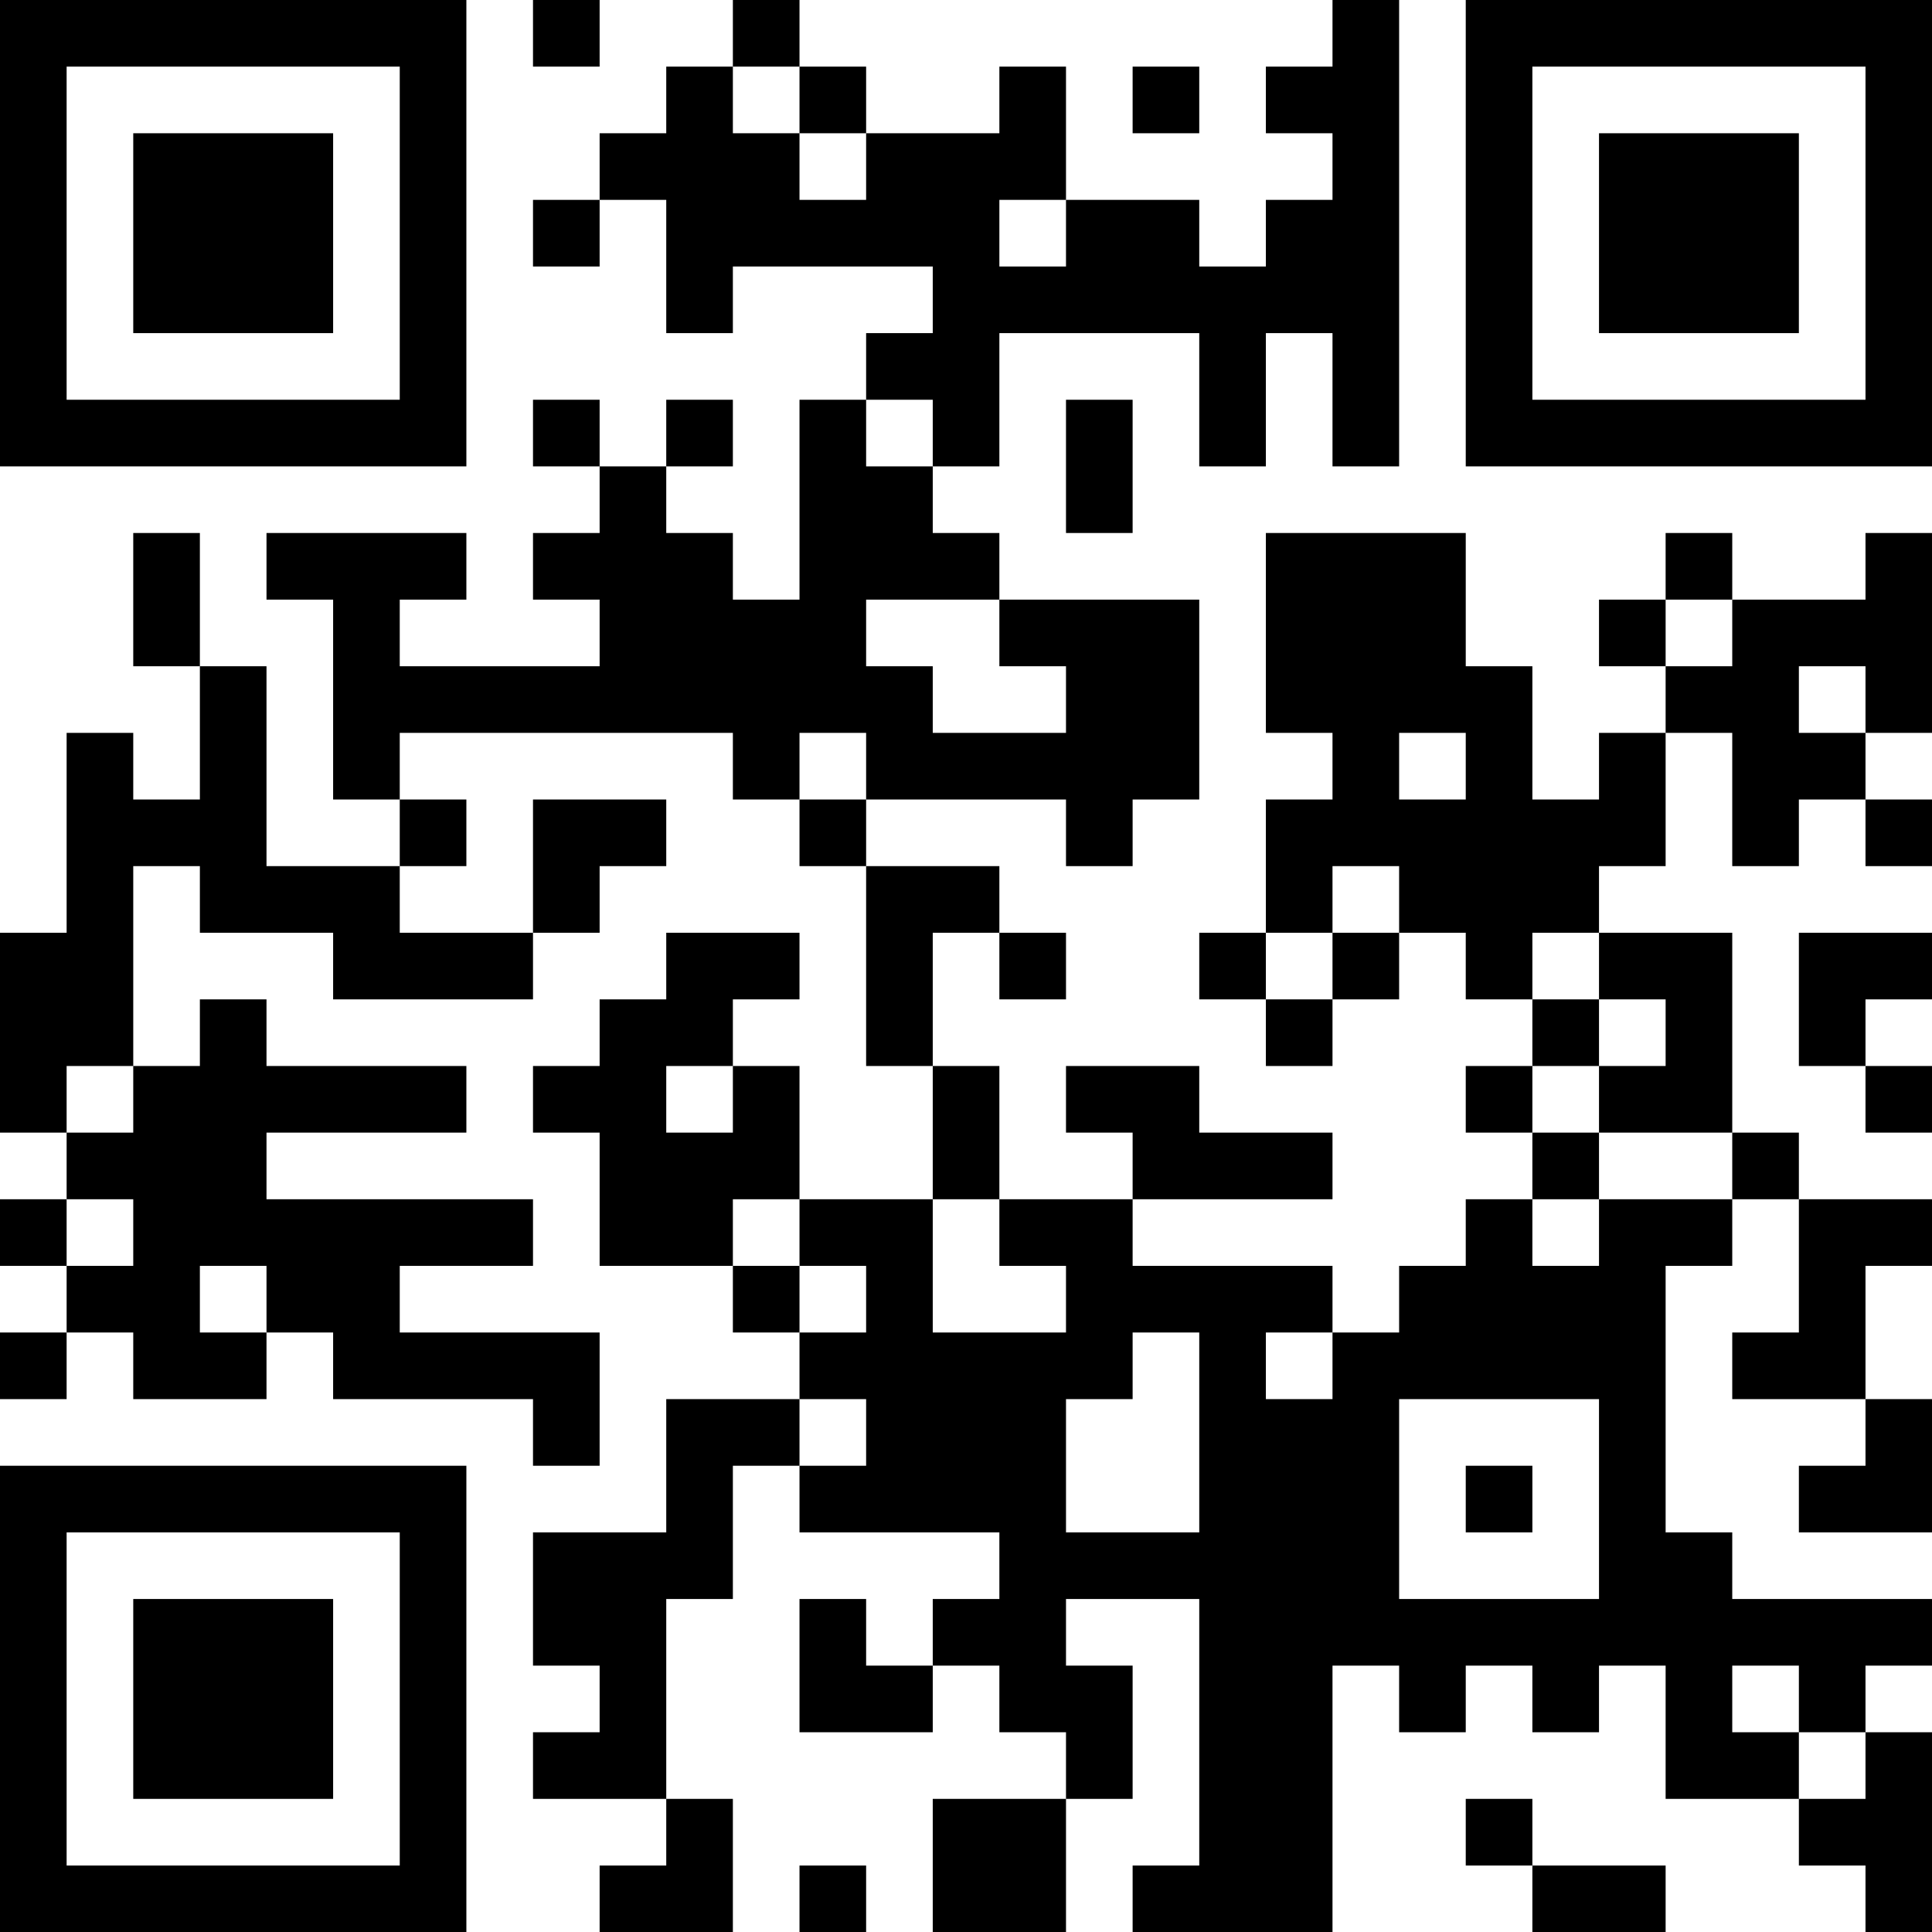 <?xml version="1.0" encoding="UTF-8"?>
<svg xmlns="http://www.w3.org/2000/svg" version="1.1" width="200" height="200" viewBox="0 0 200 200"><rect x="0" y="0" width="200" height="200" fill="#ffffff"/><g transform="scale(6.897)"><g transform="translate(0,0)"><path fill-rule="evenodd" d="M8 0L8 1L9 1L9 0ZM11 0L11 1L10 1L10 2L9 2L9 3L8 3L8 4L9 4L9 3L10 3L10 5L11 5L11 4L14 4L14 5L13 5L13 6L12 6L12 9L11 9L11 8L10 8L10 7L11 7L11 6L10 6L10 7L9 7L9 6L8 6L8 7L9 7L9 8L8 8L8 9L9 9L9 10L6 10L6 9L7 9L7 8L4 8L4 9L5 9L5 12L6 12L6 13L4 13L4 10L3 10L3 8L2 8L2 10L3 10L3 12L2 12L2 11L1 11L1 14L0 14L0 17L1 17L1 18L0 18L0 19L1 19L1 20L0 20L0 21L1 21L1 20L2 20L2 21L4 21L4 20L5 20L5 21L8 21L8 22L9 22L9 20L6 20L6 19L8 19L8 18L4 18L4 17L7 17L7 16L4 16L4 15L3 15L3 16L2 16L2 13L3 13L3 14L5 14L5 15L8 15L8 14L9 14L9 13L10 13L10 12L8 12L8 14L6 14L6 13L7 13L7 12L6 12L6 11L11 11L11 12L12 12L12 13L13 13L13 16L14 16L14 18L12 18L12 16L11 16L11 15L12 15L12 14L10 14L10 15L9 15L9 16L8 16L8 17L9 17L9 19L11 19L11 20L12 20L12 21L10 21L10 23L8 23L8 25L9 25L9 26L8 26L8 27L10 27L10 28L9 28L9 29L11 29L11 27L10 27L10 24L11 24L11 22L12 22L12 23L15 23L15 24L14 24L14 25L13 25L13 24L12 24L12 26L14 26L14 25L15 25L15 26L16 26L16 27L14 27L14 29L16 29L16 27L17 27L17 25L16 25L16 24L18 24L18 28L17 28L17 29L20 29L20 25L21 25L21 26L22 26L22 25L23 25L23 26L24 26L24 25L25 25L25 27L27 27L27 28L28 28L28 29L29 29L29 26L28 26L28 25L29 25L29 24L26 24L26 23L25 23L25 19L26 19L26 18L27 18L27 20L26 20L26 21L28 21L28 22L27 22L27 23L29 23L29 21L28 21L28 19L29 19L29 18L27 18L27 17L26 17L26 14L24 14L24 13L25 13L25 11L26 11L26 13L27 13L27 12L28 12L28 13L29 13L29 12L28 12L28 11L29 11L29 8L28 8L28 9L26 9L26 8L25 8L25 9L24 9L24 10L25 10L25 11L24 11L24 12L23 12L23 10L22 10L22 8L19 8L19 11L20 11L20 12L19 12L19 14L18 14L18 15L19 15L19 16L20 16L20 15L21 15L21 14L22 14L22 15L23 15L23 16L22 16L22 17L23 17L23 18L22 18L22 19L21 19L21 20L20 20L20 19L17 19L17 18L20 18L20 17L18 17L18 16L16 16L16 17L17 17L17 18L15 18L15 16L14 16L14 14L15 14L15 15L16 15L16 14L15 14L15 13L13 13L13 12L16 12L16 13L17 13L17 12L18 12L18 9L15 9L15 8L14 8L14 7L15 7L15 5L18 5L18 7L19 7L19 5L20 5L20 7L21 7L21 0L20 0L20 1L19 1L19 2L20 2L20 3L19 3L19 4L18 4L18 3L16 3L16 1L15 1L15 2L13 2L13 1L12 1L12 0ZM11 1L11 2L12 2L12 3L13 3L13 2L12 2L12 1ZM17 1L17 2L18 2L18 1ZM15 3L15 4L16 4L16 3ZM13 6L13 7L14 7L14 6ZM16 6L16 8L17 8L17 6ZM13 9L13 10L14 10L14 11L16 11L16 10L15 10L15 9ZM25 9L25 10L26 10L26 9ZM27 10L27 11L28 11L28 10ZM12 11L12 12L13 12L13 11ZM21 11L21 12L22 12L22 11ZM20 13L20 14L19 14L19 15L20 15L20 14L21 14L21 13ZM23 14L23 15L24 15L24 16L23 16L23 17L24 17L24 18L23 18L23 19L24 19L24 18L26 18L26 17L24 17L24 16L25 16L25 15L24 15L24 14ZM27 14L27 16L28 16L28 17L29 17L29 16L28 16L28 15L29 15L29 14ZM1 16L1 17L2 17L2 16ZM10 16L10 17L11 17L11 16ZM1 18L1 19L2 19L2 18ZM11 18L11 19L12 19L12 20L13 20L13 19L12 19L12 18ZM14 18L14 20L16 20L16 19L15 19L15 18ZM3 19L3 20L4 20L4 19ZM17 20L17 21L16 21L16 23L18 23L18 20ZM19 20L19 21L20 21L20 20ZM12 21L12 22L13 22L13 21ZM21 21L21 24L24 24L24 21ZM22 22L22 23L23 23L23 22ZM26 25L26 26L27 26L27 27L28 27L28 26L27 26L27 25ZM22 27L22 28L23 28L23 29L25 29L25 28L23 28L23 27ZM12 28L12 29L13 29L13 28ZM0 0L0 7L7 7L7 0ZM1 1L1 6L6 6L6 1ZM2 2L2 5L5 5L5 2ZM22 0L22 7L29 7L29 0ZM23 1L23 6L28 6L28 1ZM24 2L24 5L27 5L27 2ZM0 22L0 29L7 29L7 22ZM1 23L1 28L6 28L6 23ZM2 24L2 27L5 27L5 24Z" fill="#000000"/></g></g></svg>
